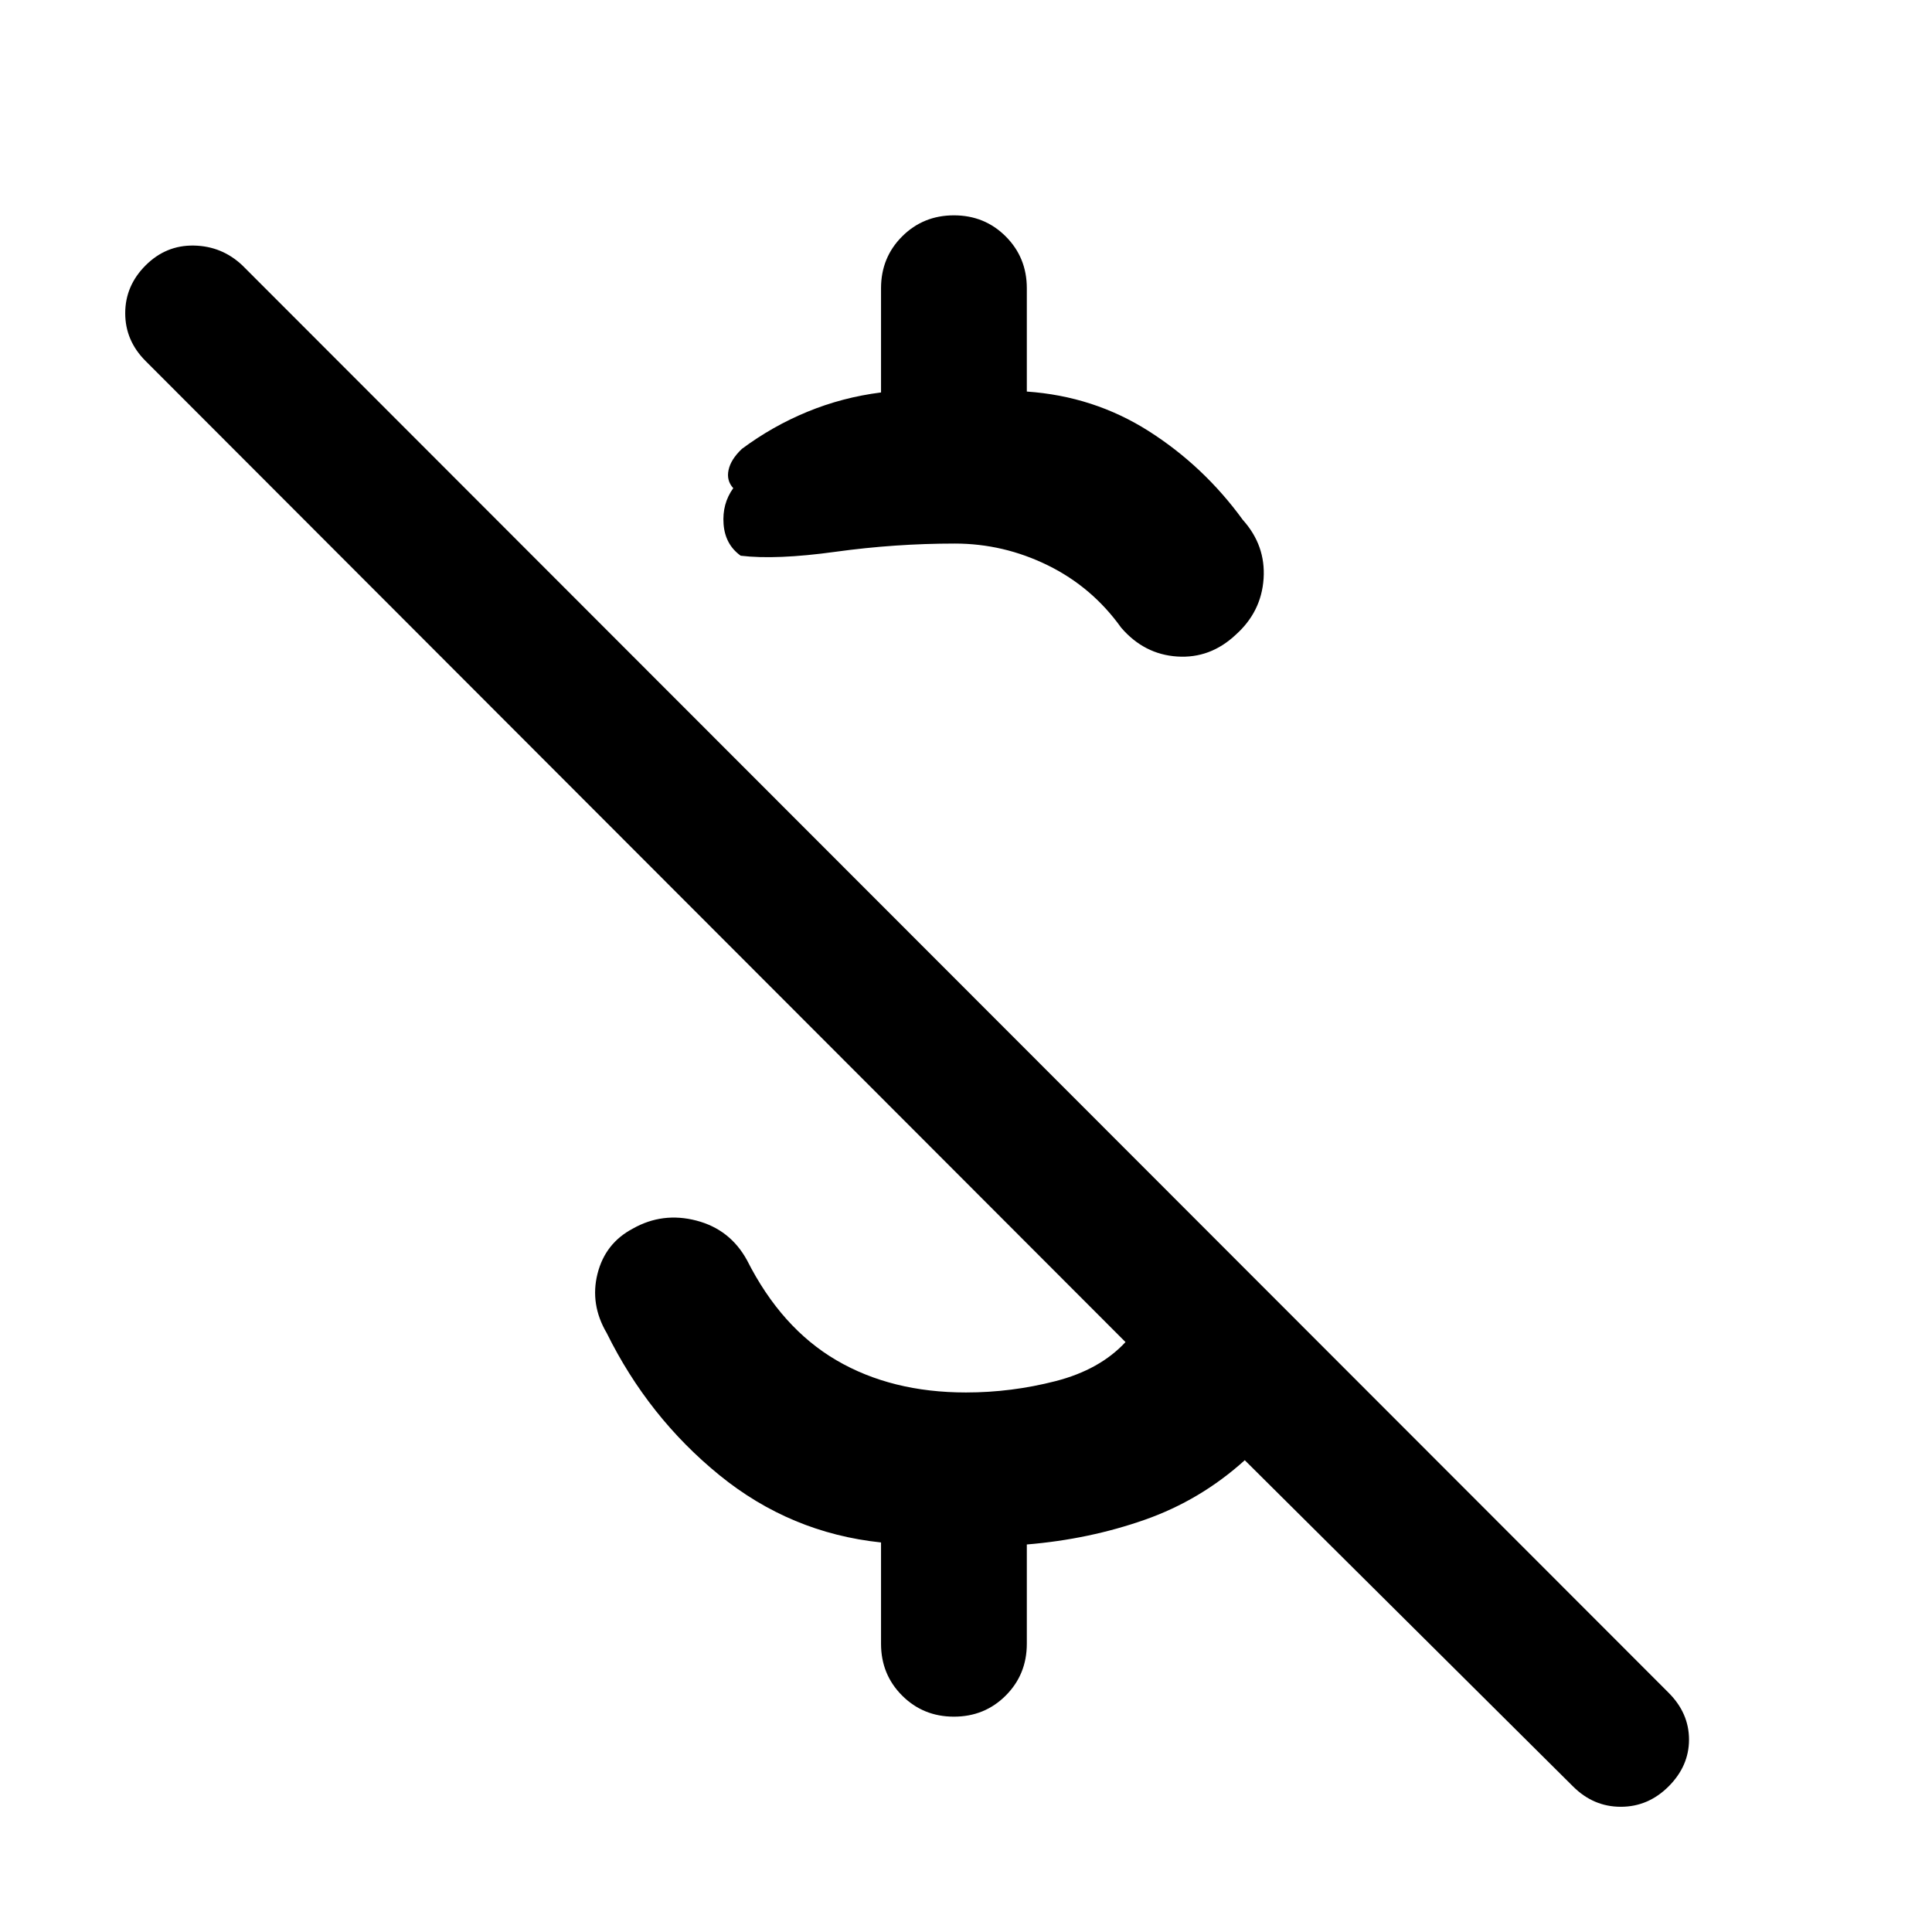 <svg xmlns="http://www.w3.org/2000/svg" width="48" height="48" viewBox="0 -960 960 960"><path d="M437.78-765v-51.78q0-15.26 10.48-25.74Q458.74-853 474-853q15.26 0 25.74 10.48 10.48 10.48 10.48 25.74v51.34q33.3 2.31 60.61 19.68 27.3 17.37 46.74 44.11 11.39 12.69 10.3 29.15-1.09 16.46-13.78 27.85-12.7 11.95-29.16 10.87-16.45-1.09-27.84-14.35-14.44-20.17-36.46-30.98-22.02-10.8-46.2-10.8-29.6 0-59.21 4.08-29.61 4.09-47.18 1.96-7.74-5.57-8.5-15.7-.76-10.13 4.81-17.87-3.48-3.78-2.33-9.06 1.15-5.28 6.63-10.46 15.18-11.3 32.57-18.45 17.39-7.16 36.56-9.59ZM781.61-72.35 618.52-234.43q-22 19.87-49.65 29.58-27.65 9.72-58.65 12.29v49.34q0 15.26-10.48 25.74Q489.26-107 474-107q-15.26 0-25.74-10.48-10.48-10.48-10.48-25.74v-50.34q-45.04-4.74-80.32-33.46-35.29-28.72-55.98-70.59-8.39-14.26-4.59-29.43 3.81-15.18 17.5-22.44 14.83-8.39 31.63-4.02 16.81 4.37 25.2 19.76 17 33.61 44.37 49.63 27.37 16.02 64.41 16.02 22.61 0 44.56-5.65 21.96-5.65 34.7-19.39L72.35-780.61q-10.13-10.13-10.13-23.76t10.13-23.76q10.13-10.13 24.04-9.85 13.91.28 24.04 9.85l708.7 709.26q10.13 10.13 10.13 23.26t-10.13 23.26Q819-62.22 805.37-62.22t-23.76-10.13Z"/></svg>